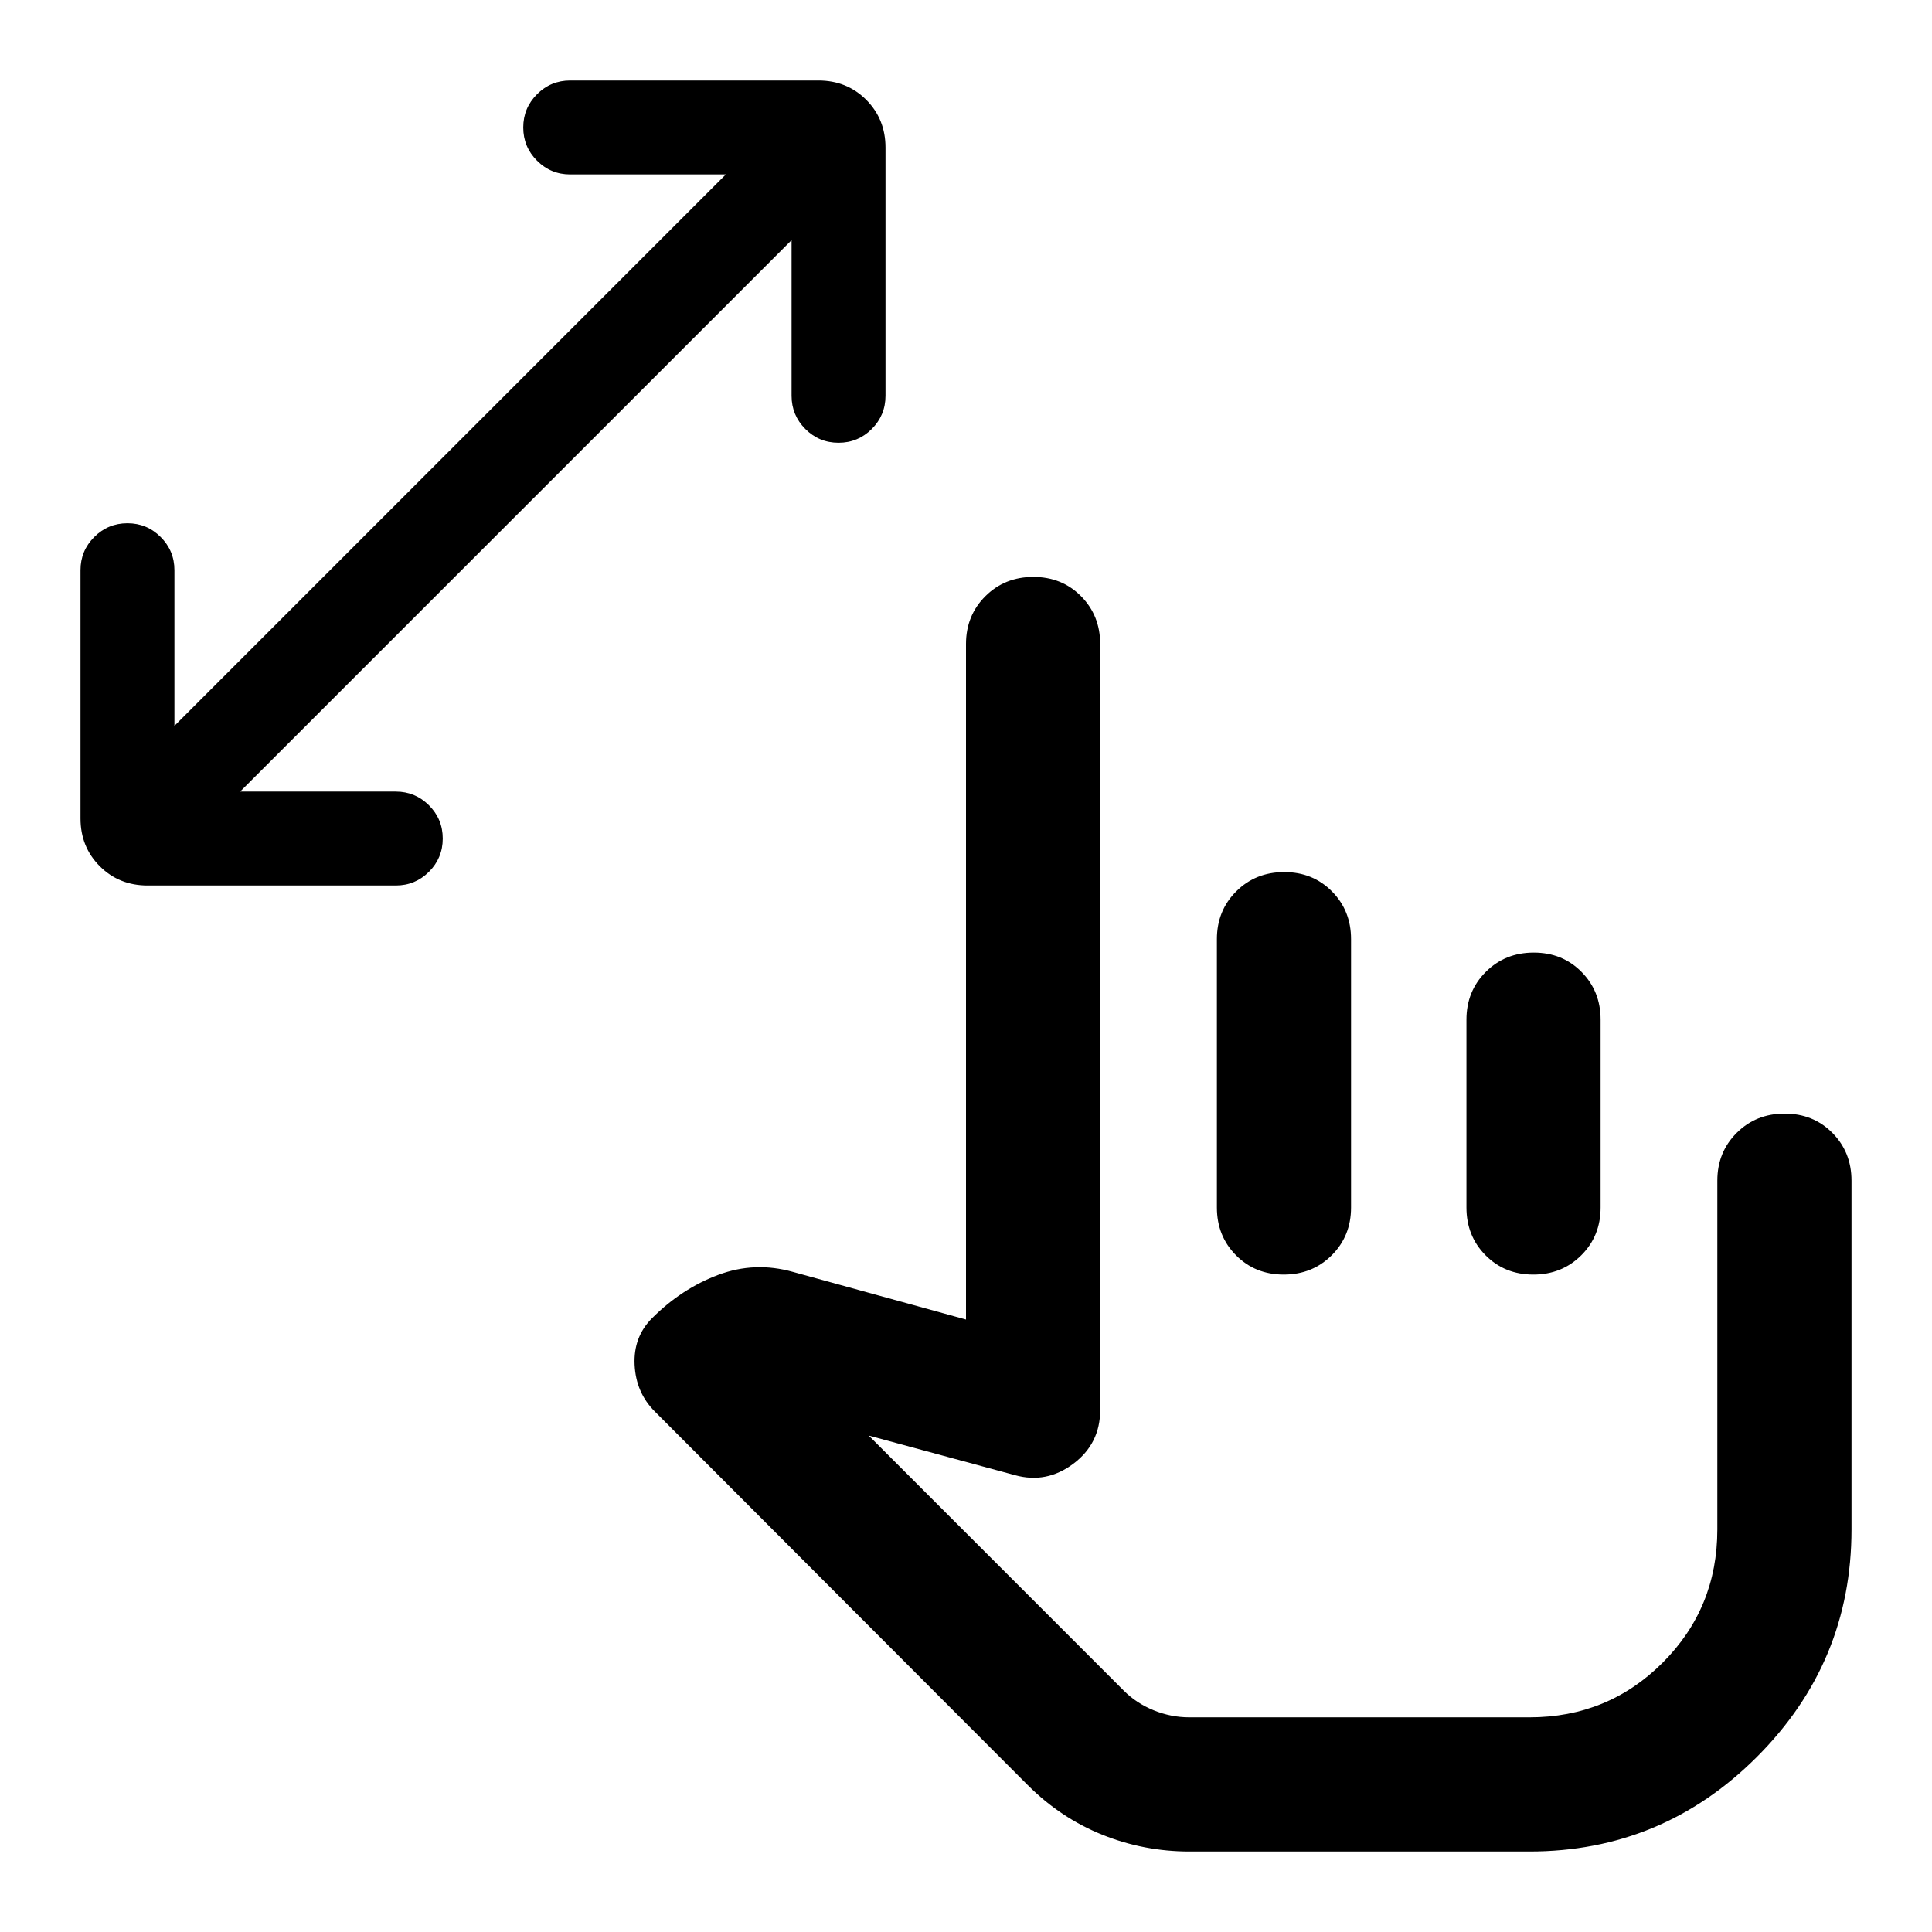 <svg xmlns="http://www.w3.org/2000/svg" viewBox="0 -960 960 960" width="32" height="32"><path d="M591-40q-22.59 0-43.29-8.33Q527-56.67 510.67-73L325.33-258.67q-9.33-9.33-10-23.16-.66-13.84 8.67-23.17 14.67-14.67 32.83-21.5Q375-333.33 394-328l86 23.67V-640q0-14.17 9.62-23.75 9.61-9.58 23.83-9.58 14.22 0 23.72 9.58 9.5 9.58 9.5 23.75v380.67q0 16.66-13.34 26.66-13.33 10-29 5.67l-72.66-19.67 126.78 126.79q6.22 6.21 14.8 9.71 8.59 3.5 17.75 3.5h169q39 0 66.17-27.16Q853.33-161 853.33-200v-173.33q0-14.17 9.62-23.75 9.62-9.59 23.83-9.59 14.22 0 23.72 9.59 9.5 9.58 9.5 23.75V-200q0 66-47 113T760-40H591Zm108.33-190Zm-306-610.67-274 274h77.34q9.66 0 16.5 6.84Q220-553 220-543.33q0 9.66-6.83 16.5-6.84 6.83-16.5 6.83H73.33q-14.16 0-23.75-9.58Q40-539.17 40-553.33v-123.34q0-9.66 6.83-16.5 6.84-6.83 16.5-6.83 9.67 0 16.5 6.83 6.84 6.84 6.84 16.5v77.34l274-274h-77.34q-9.66 0-16.5-6.84Q260-887 260-896.67q0-9.66 6.83-16.5 6.84-6.83 16.5-6.83h123.34q14.16 0 23.75 9.58 9.58 9.59 9.58 23.75v123.34q0 9.66-6.83 16.5-6.84 6.83-16.5 6.83-9.67 0-16.5-6.83-6.84-6.84-6.84-16.5v-77.34Zm244.79 314q14.21 0 23.71 9.59 9.5 9.58 9.5 23.75V-360q0 14.17-9.61 23.75-9.62 9.58-23.84 9.58-14.21 0-23.71-9.58t-9.5-23.75v-133.33q0-14.17 9.61-23.75 9.62-9.59 23.84-9.59Zm124 40q14.21 0 23.71 9.59 9.5 9.58 9.5 23.75V-360q0 14.17-9.61 23.75-9.62 9.58-23.84 9.58-14.21 0-23.71-9.58t-9.5-23.75v-93.33q0-14.17 9.61-23.75 9.62-9.59 23.84-9.59Z"/></svg>